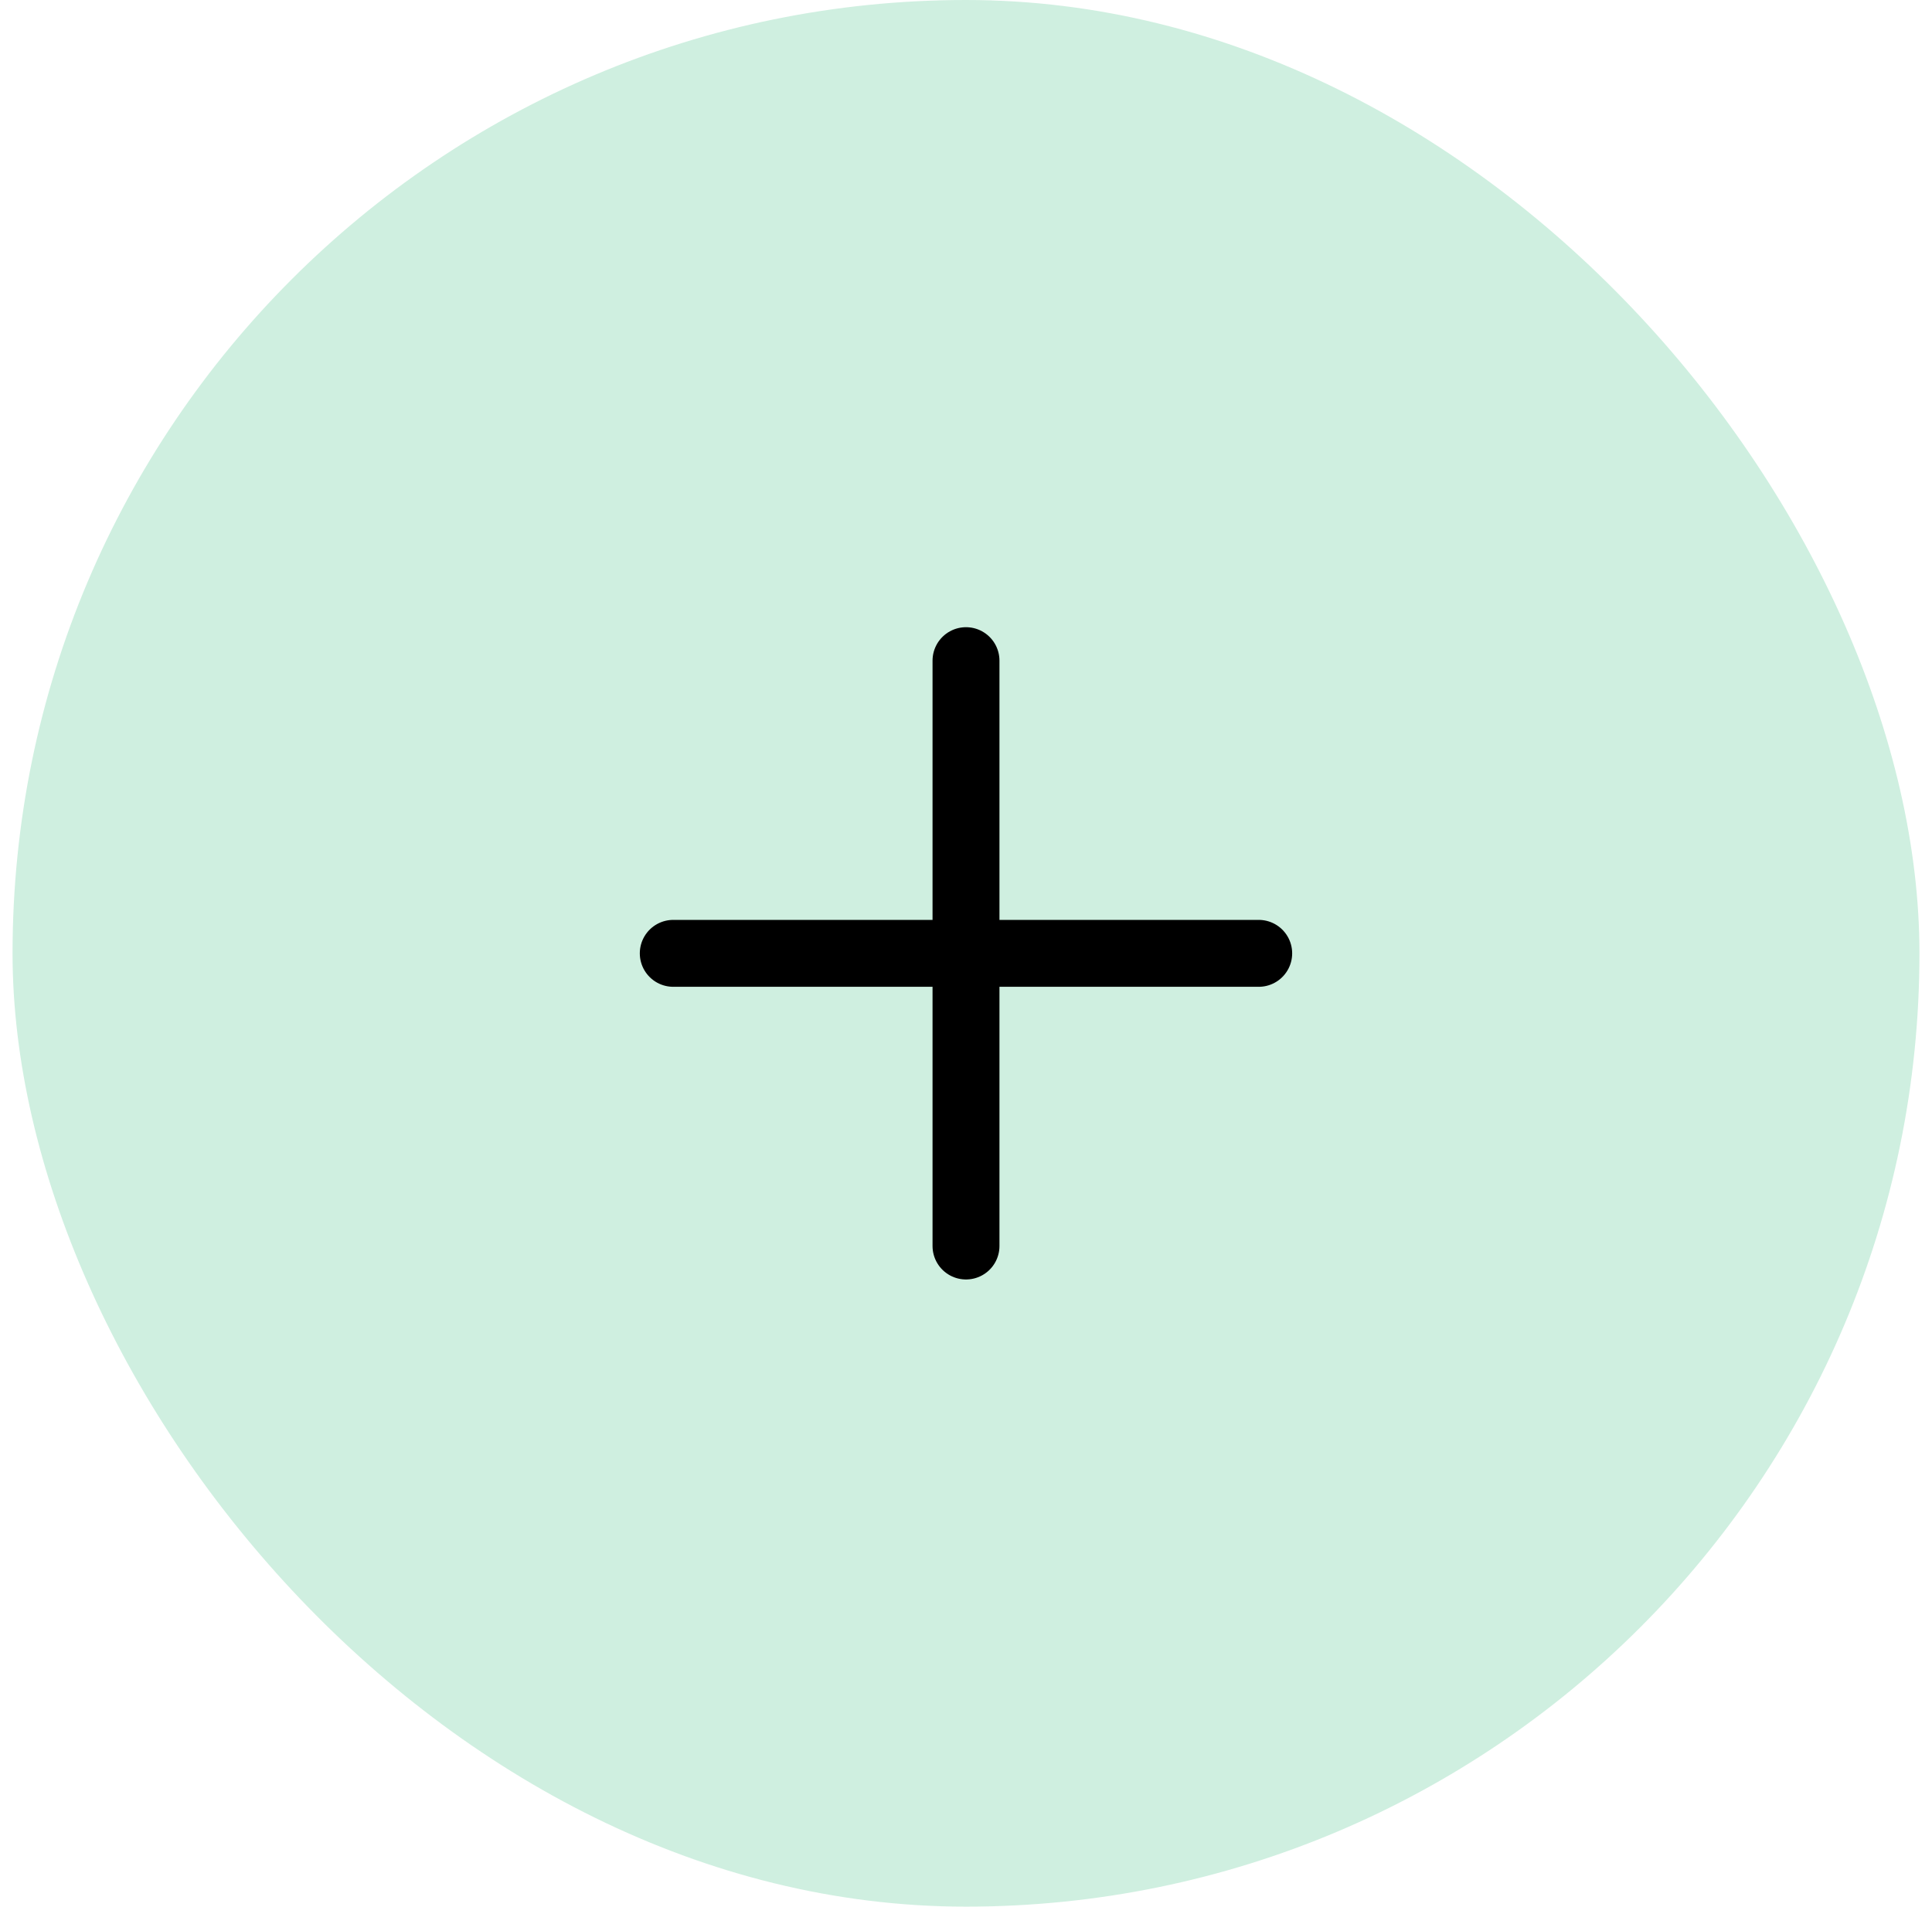 <svg width="77" height="76" viewBox="0 0 77 76" fill="none" xmlns="http://www.w3.org/2000/svg">
<rect x="0.5" width="76" height="76" rx="38" fill="#CFEFE0"/>
<path d="M26.833 38.001H38.5M38.5 38.001H50.166M38.5 38.001V26.334M38.5 38.001V49.667" stroke="black" stroke-width="2.667" stroke-linecap="round" stroke-linejoin="round"/>
</svg>
